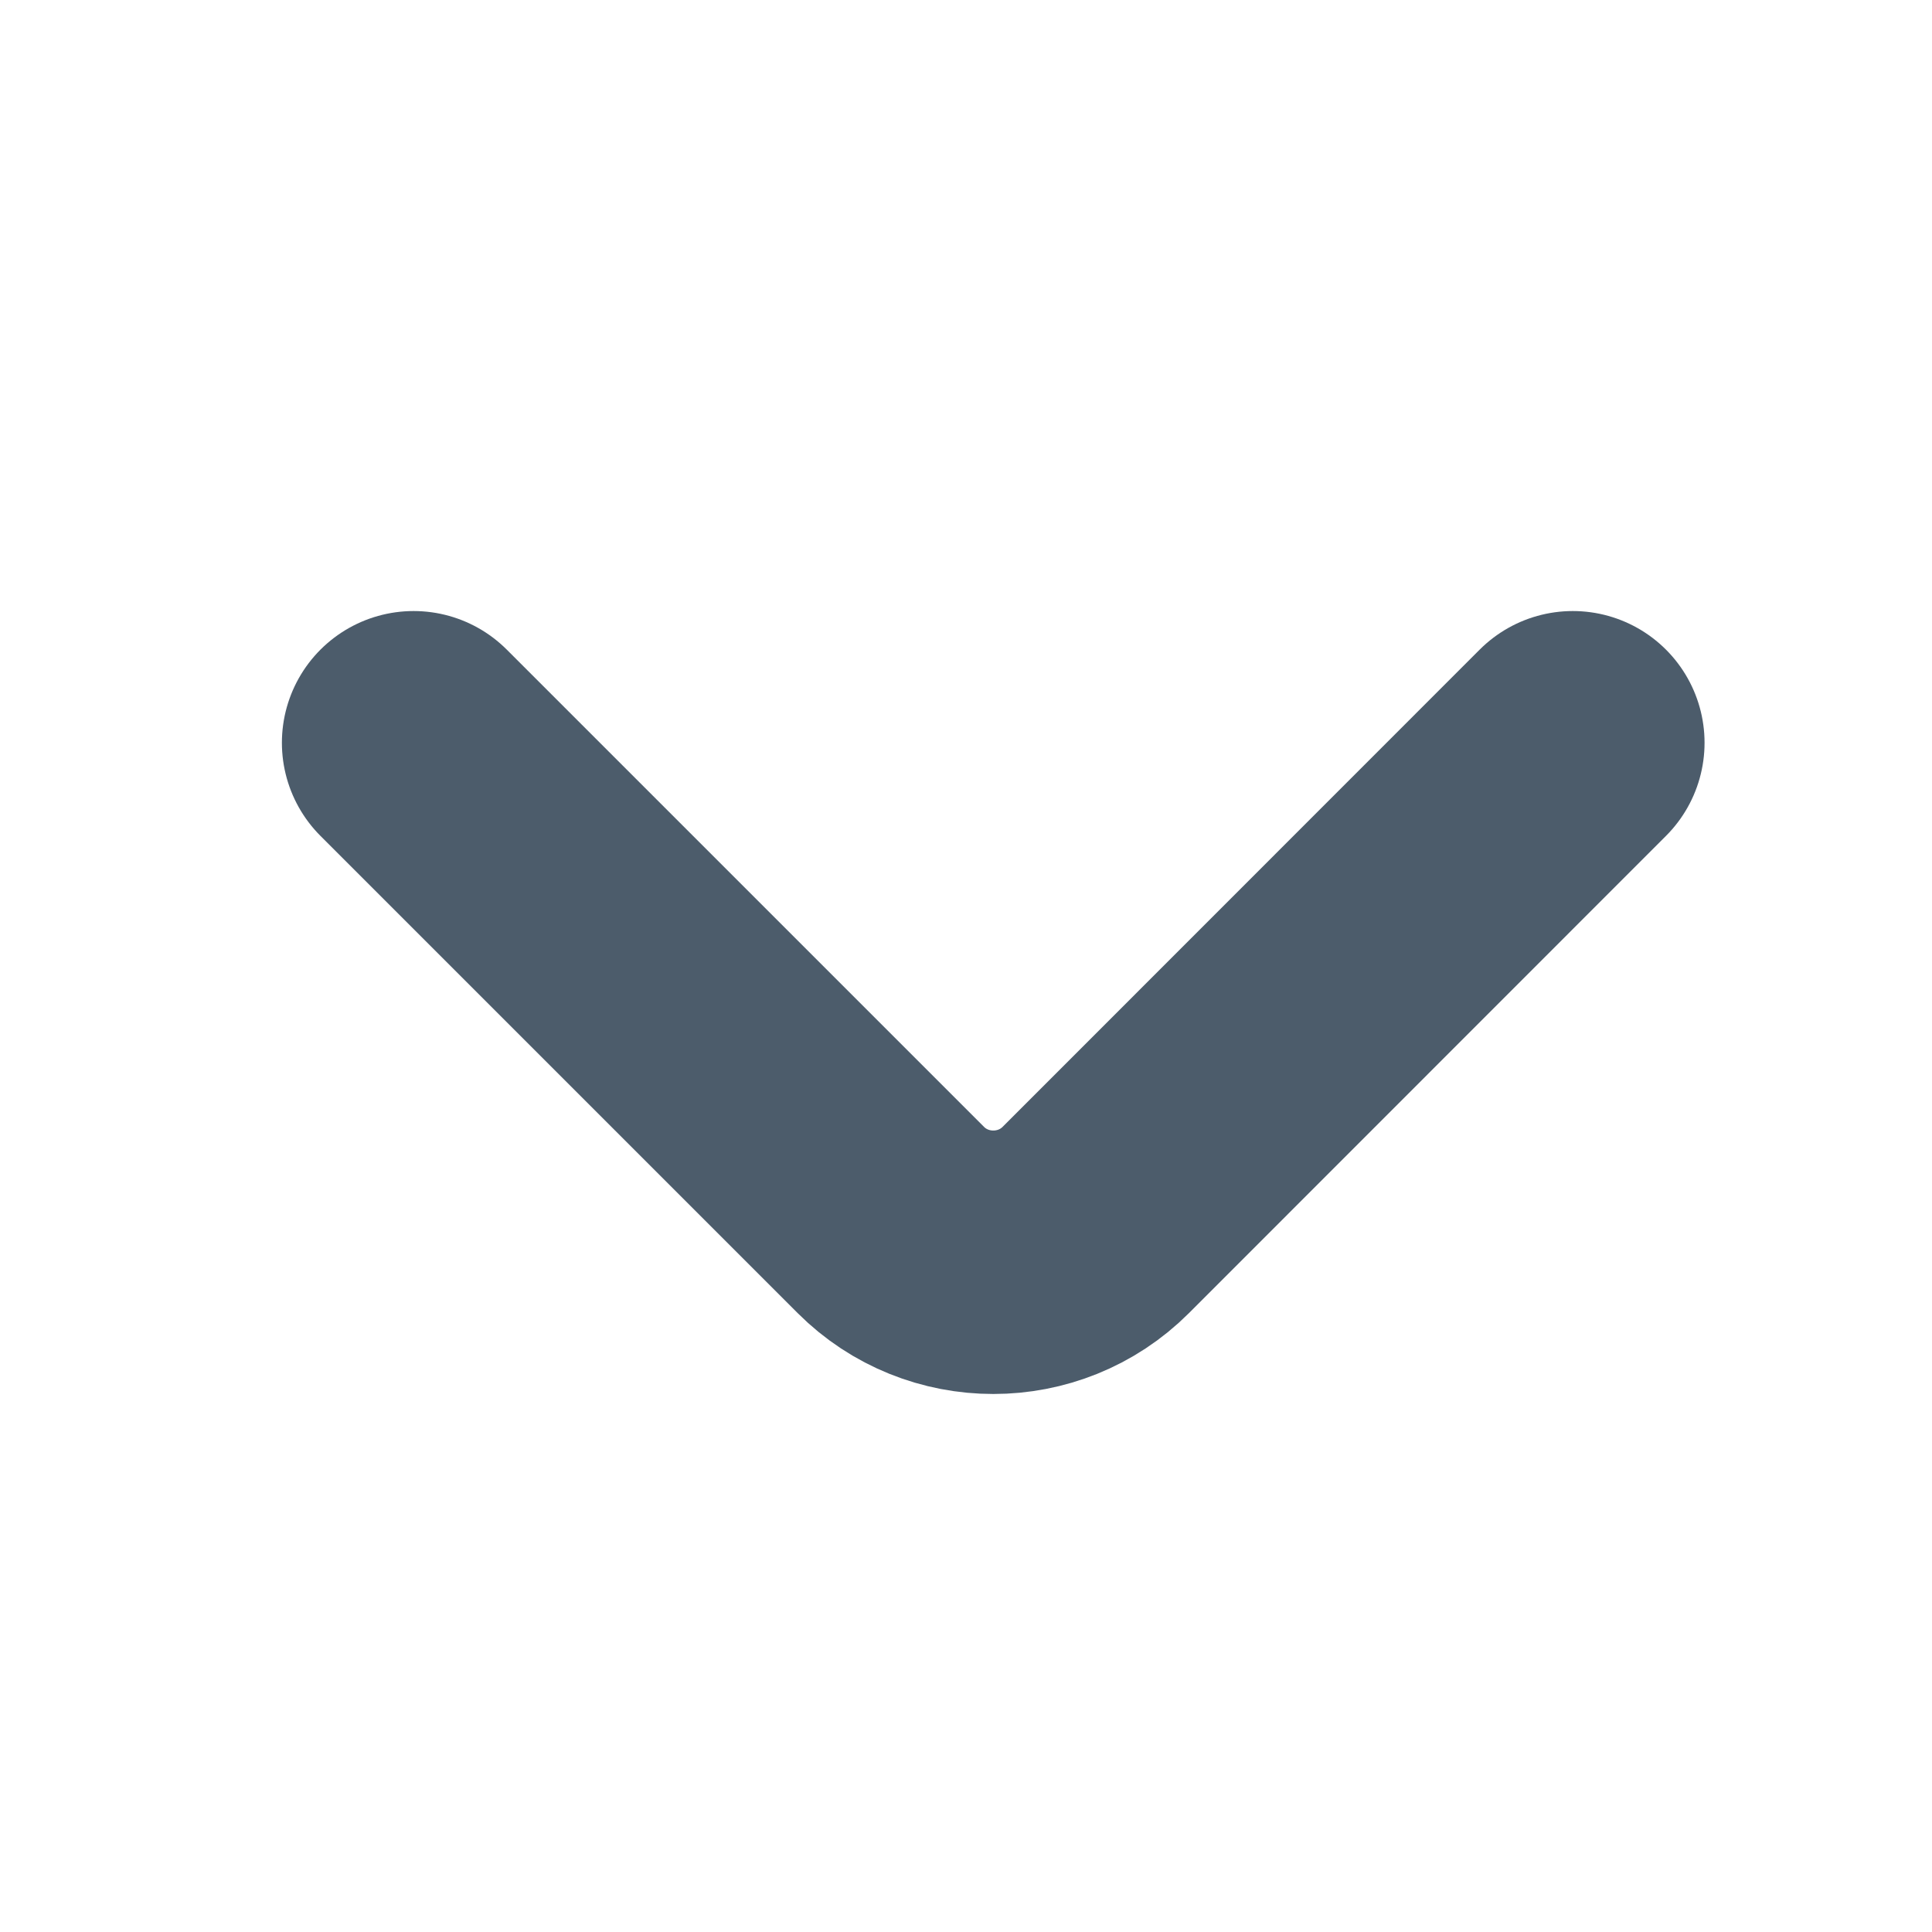 <svg width="11" height="11" viewBox="0 0 11 11" fill="none" xmlns="http://www.w3.org/2000/svg">
<path d="M8.955 4.229L6.239 6.946C5.918 7.267 5.393 7.267 5.072 6.946L2.355 4.229" stroke="#4C5C6B" stroke-width="1.5" stroke-miterlimit="10" stroke-linecap="round" stroke-linejoin="round"/>
</svg>
